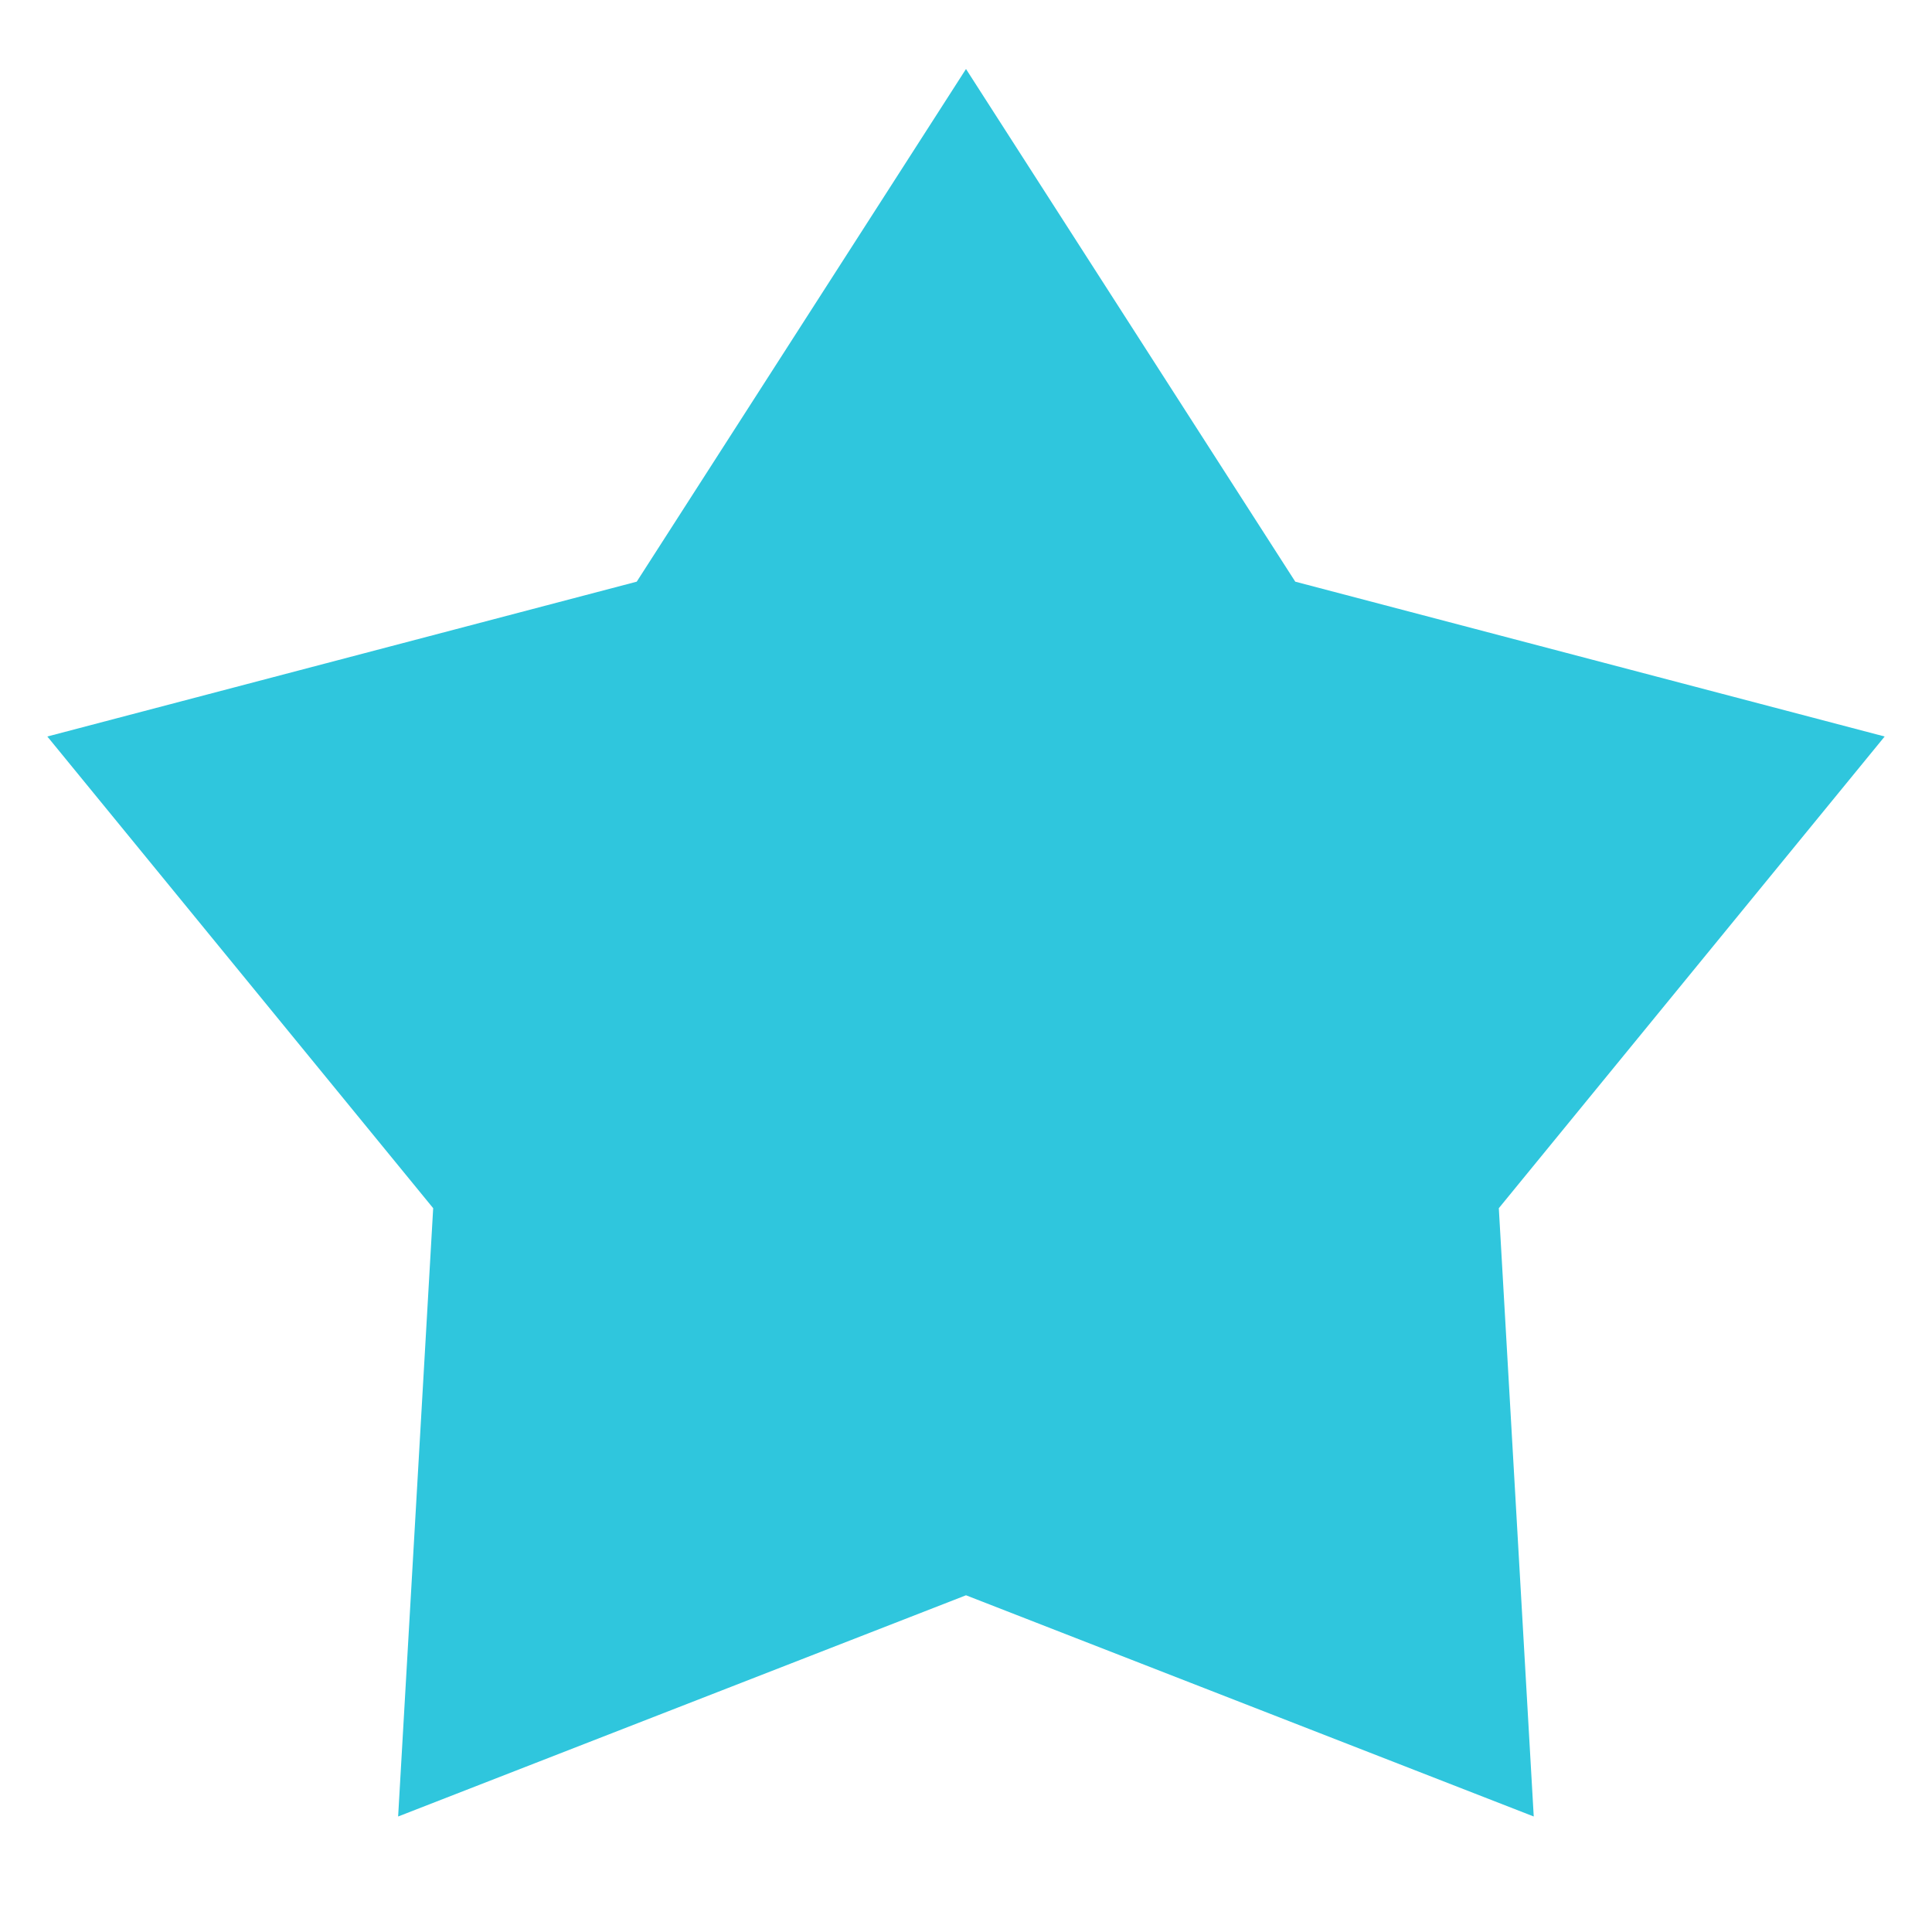 <svg width="14" height="14" viewBox="0 0 14 14" fill="none" xmlns="http://www.w3.org/2000/svg">
<path d="M7 0.5L9.386 4.215L13.657 5.337L10.861 8.755L11.114 13.163L7 11.56L2.885 13.163L3.139 8.755L0.343 5.337L4.614 4.215L7 0.5Z" fill="#2FC6DD"/>
</svg>

